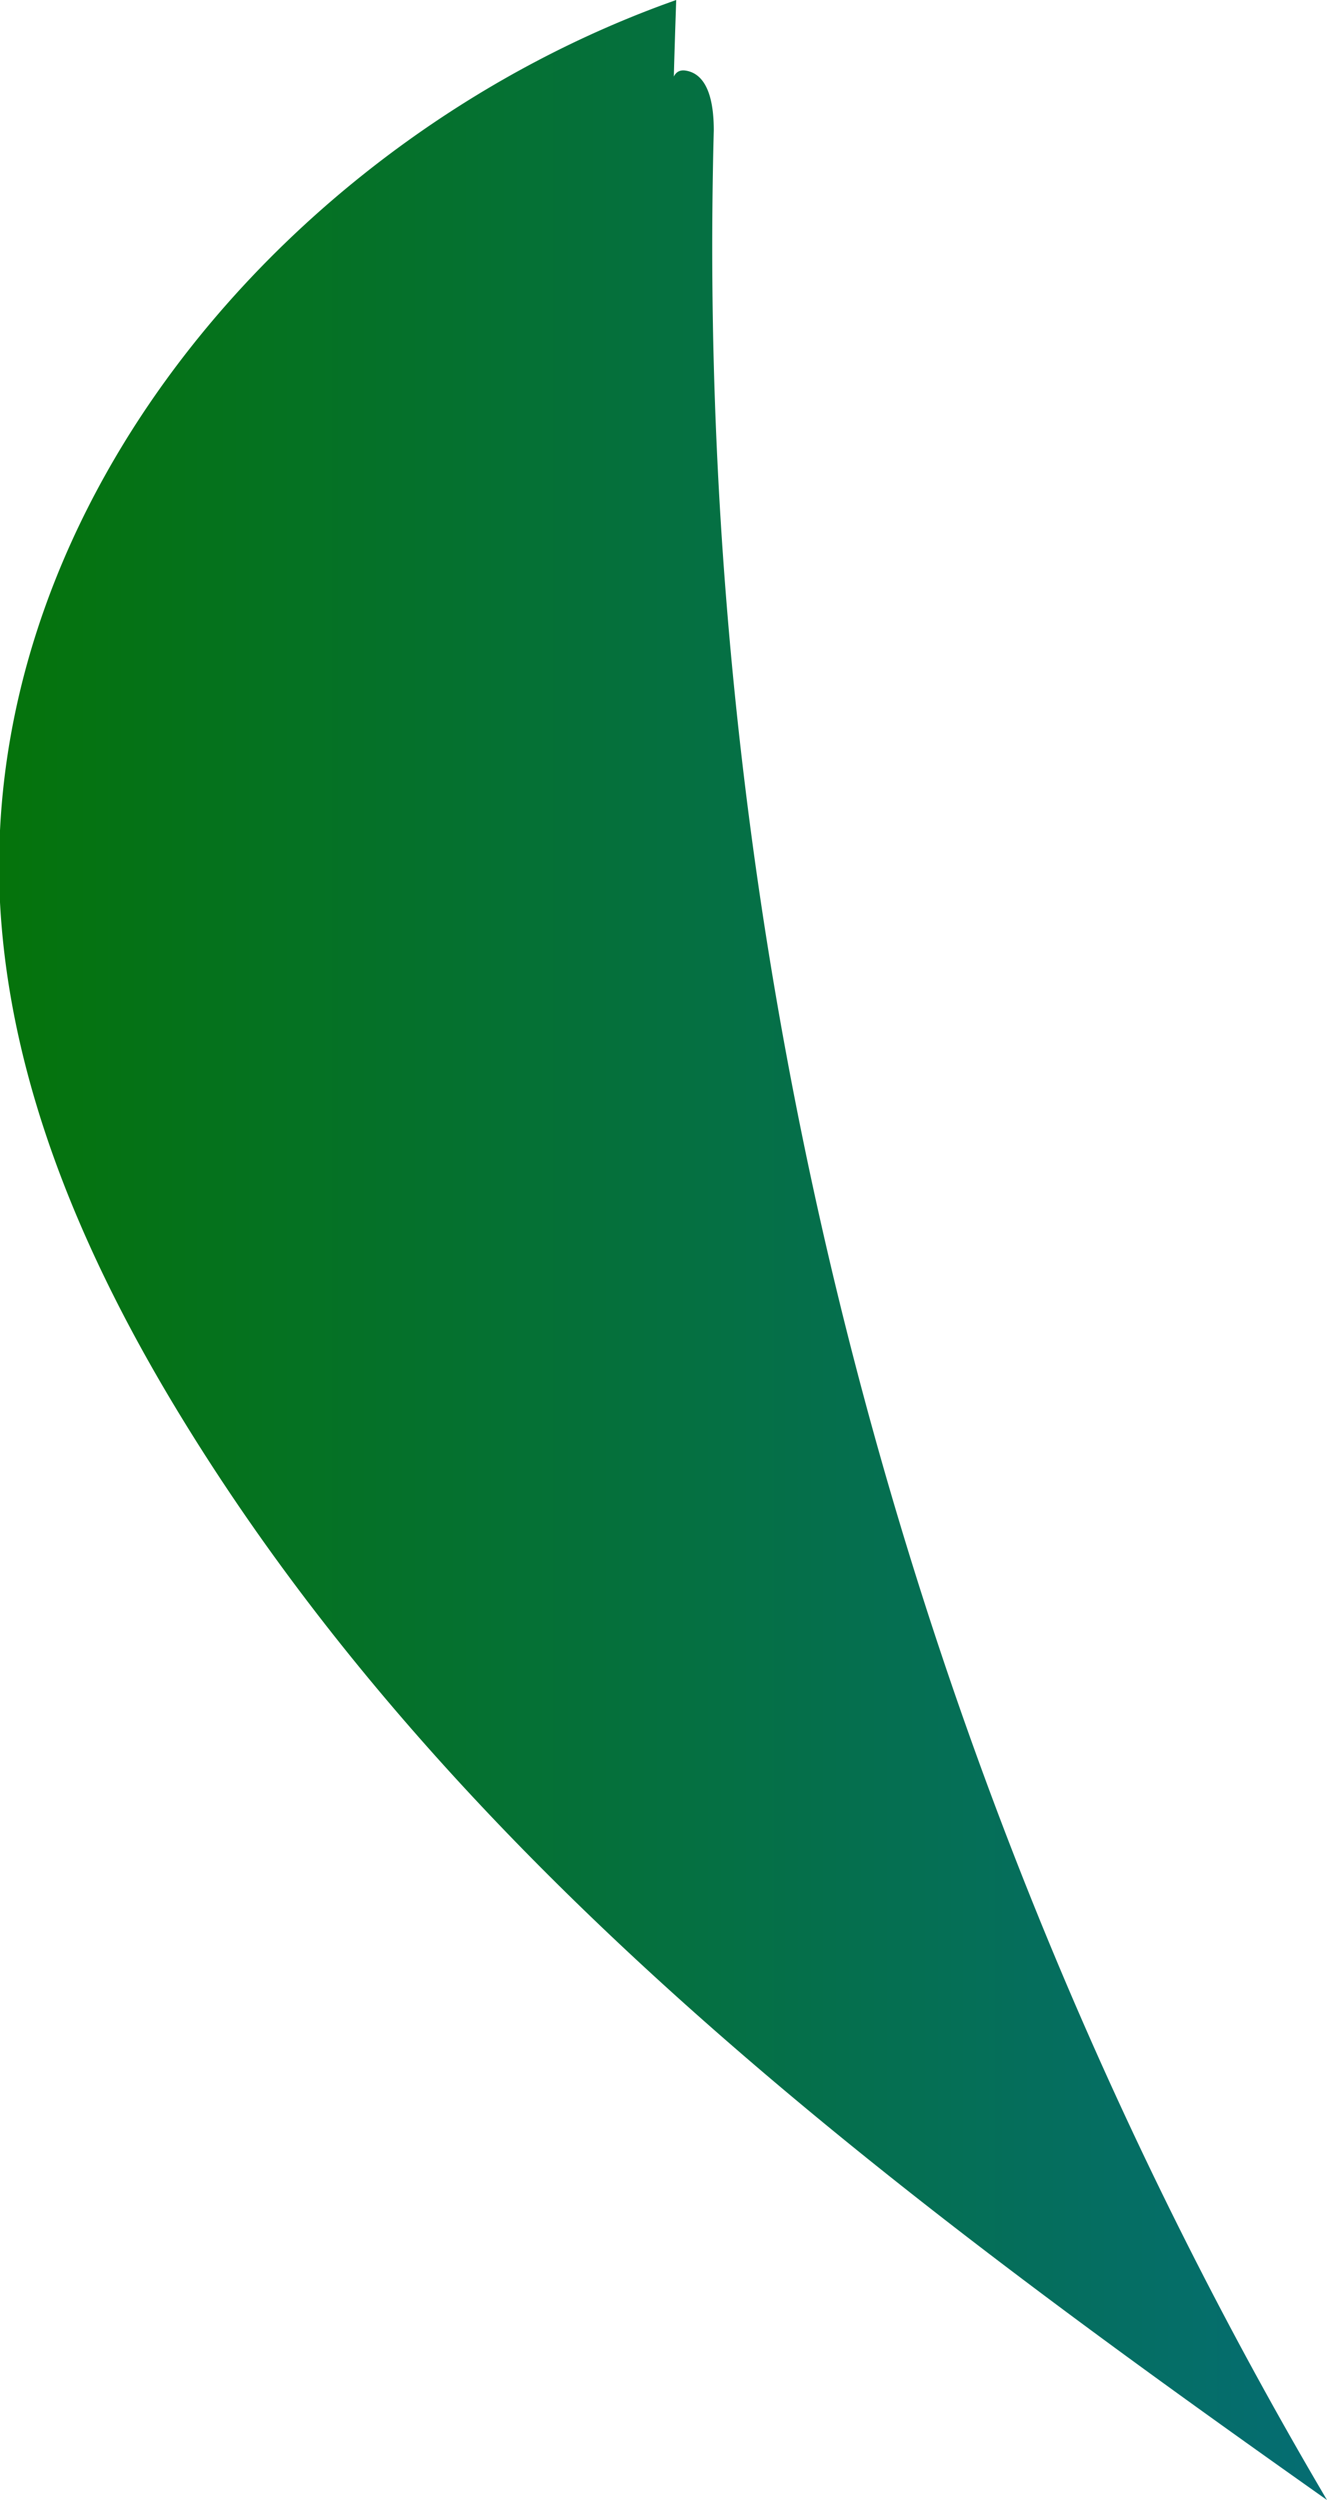 <svg xmlns="http://www.w3.org/2000/svg" xmlns:xlink="http://www.w3.org/1999/xlink" viewBox="0 0 61.09 115.07"><defs><style>.cls-1{fill:url(#linear-gradient);}</style><linearGradient id="linear-gradient" y1="57.54" x2="61.09" y2="57.54" gradientUnits="userSpaceOnUse"><stop offset="0" stop-color="#05730b"/><stop offset="1" stop-color="#056d73"/></linearGradient></defs><g id="Layer_2" data-name="Layer 2"><g id="Layer_2-2" data-name="Layer 2"><path class="cls-1" d="M31.13,0C13.64,6.18-.91,23,0,41.53c.44,8.41,3.9,16.4,8.28,23.59C21,86,41.18,101,61.09,115.07A204.11,204.11,0,0,1,32.86,6c0-1.11-.19-2.57-1.29-2.75S31.08,5.44,31,5C31,4.42,31,3.82,31.13,0Z"/></g></g></svg>